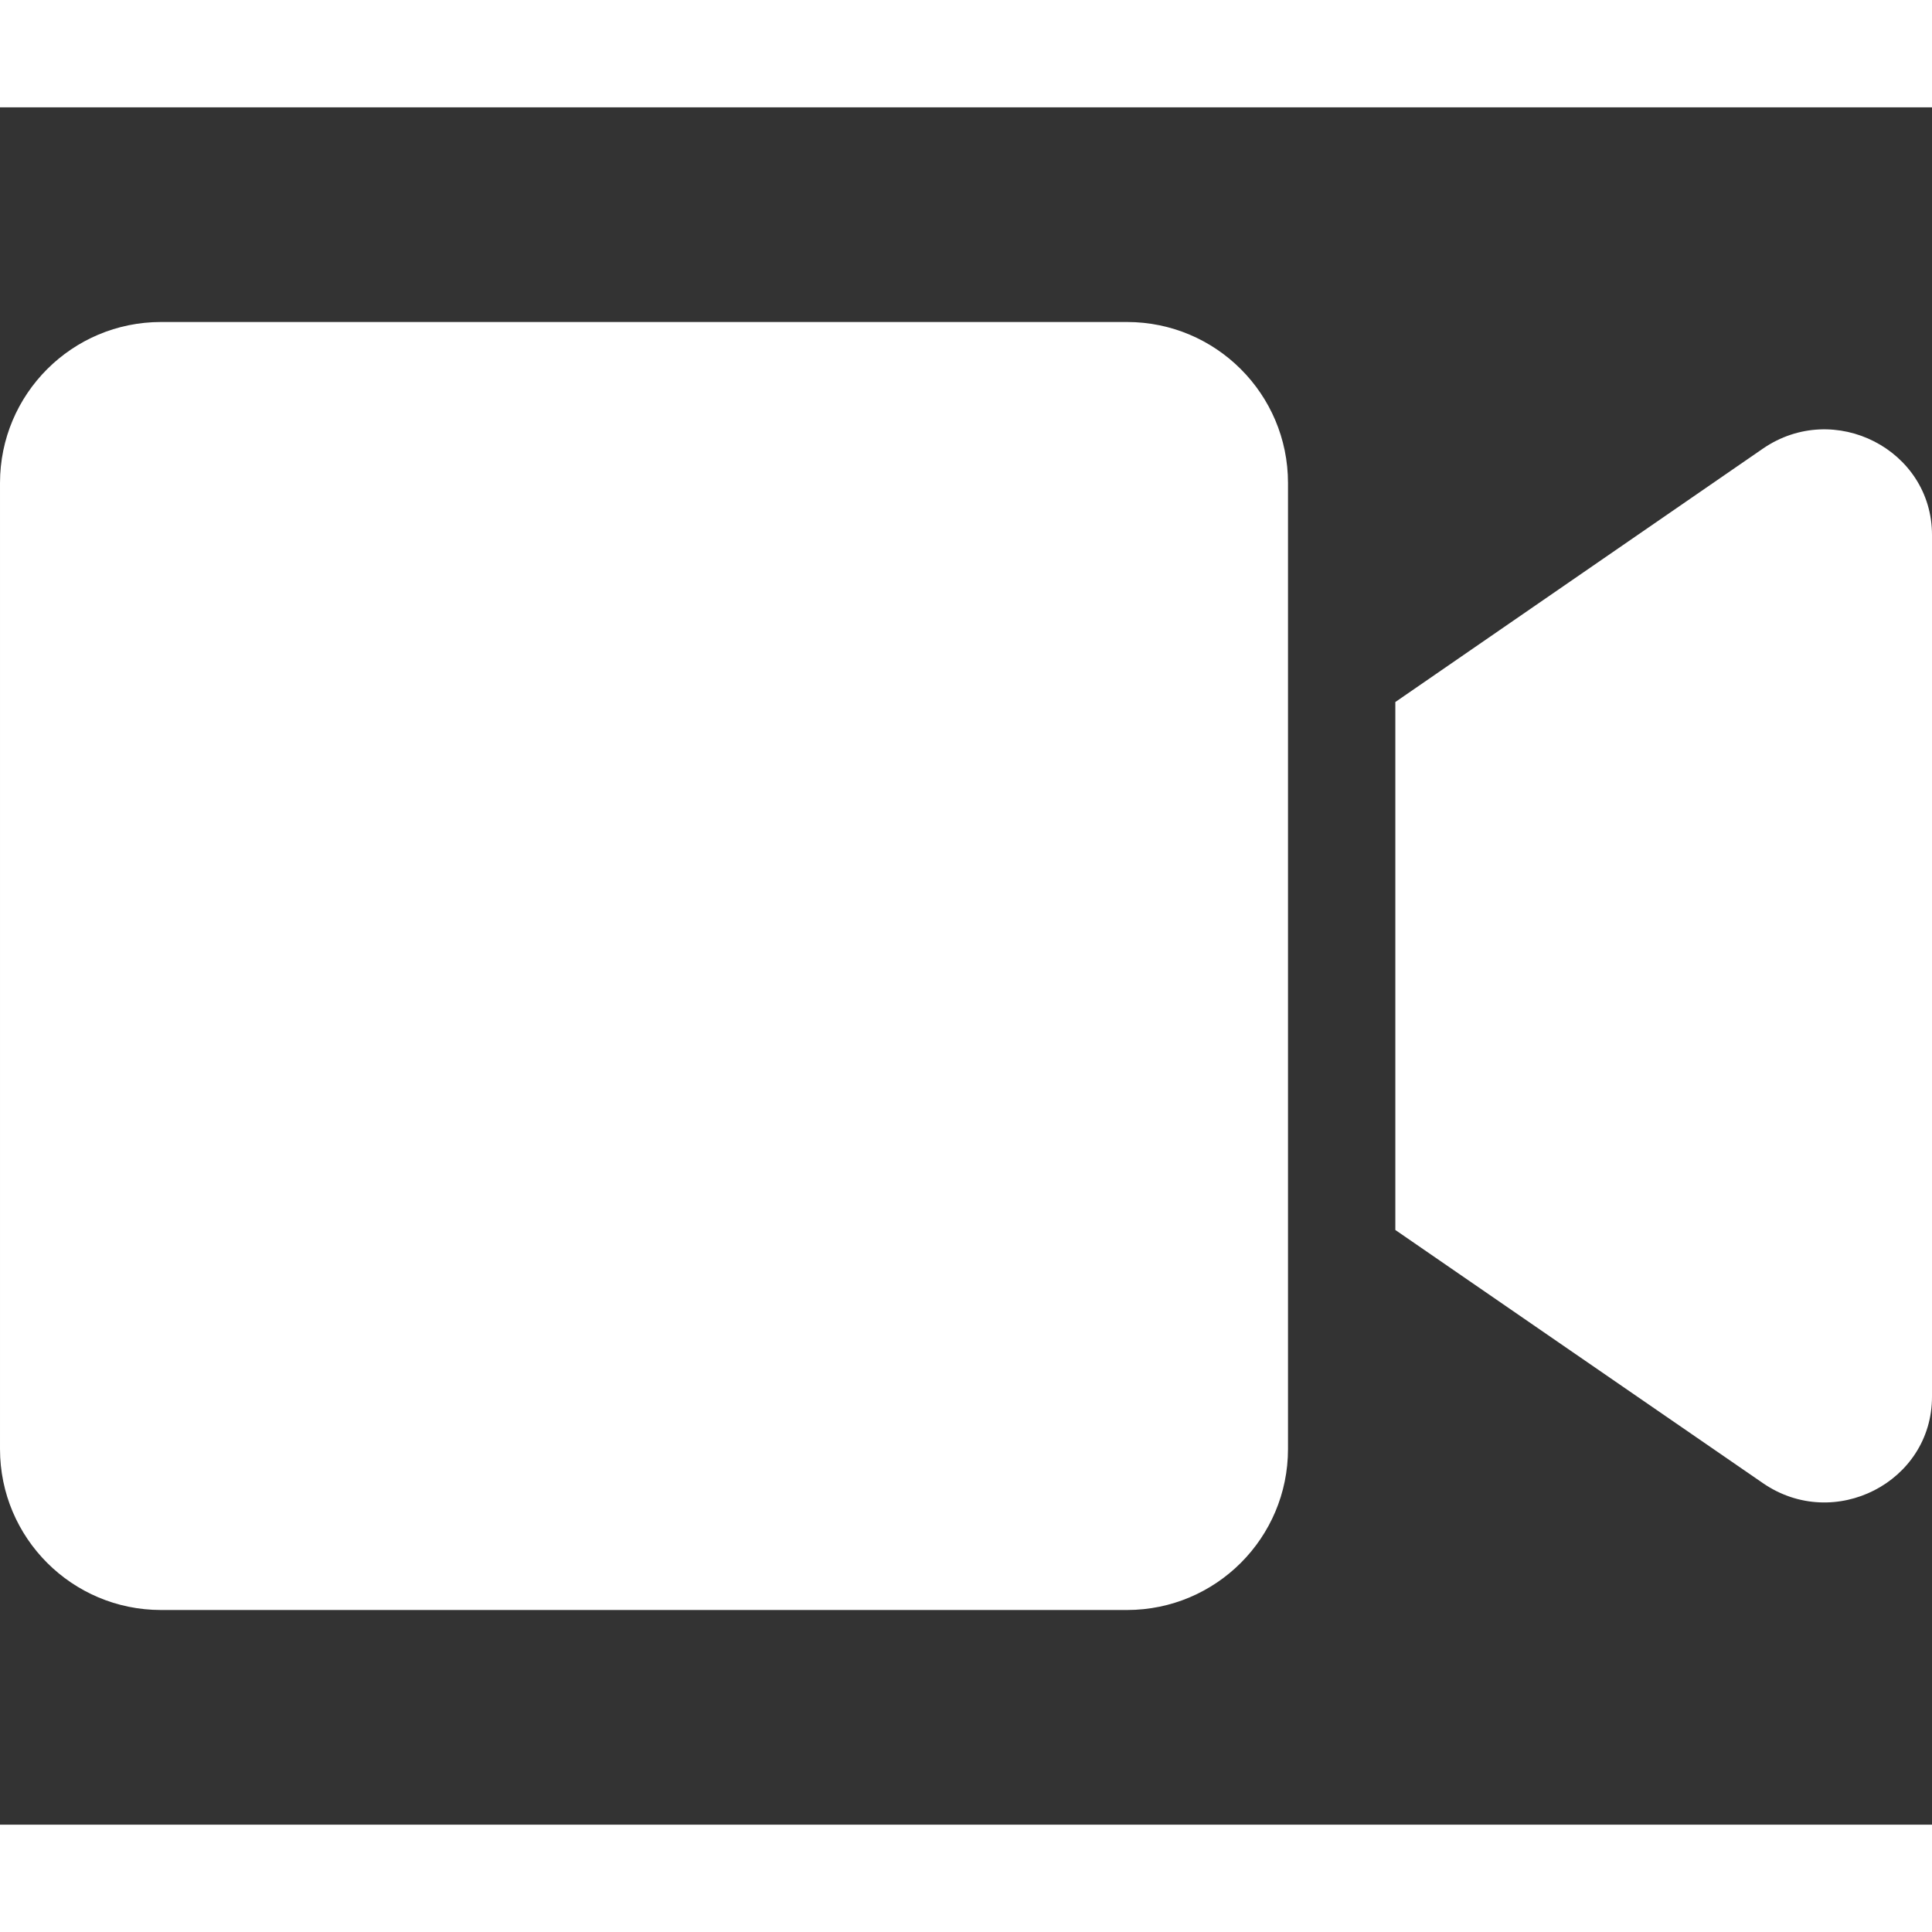 <svg
            fill="#fff"
            width="13"
            height="13"
            xmlns="http://www.w3.org/2000/svg"
            viewBox="0 0 576 512"
          >
            <rect x="0" y="0" width="576" height="512" fill="#333333" stroke="none"/>
            <path
              d="M384 112v288c0 26.51-21.49 48-48 48h-288c-26.51 0-48-21.49-48-48v-288c0-26.51 21.49-48 48-48h288C362.5 64 384 85.49 384 112zM576 127.5v256.9c0 25.5-29.17 40.39-50.39 25.79L416 334.7V177.3l109.6-75.56C546.9 87.13 576 102.1 576 127.5z"
            />
          </svg>